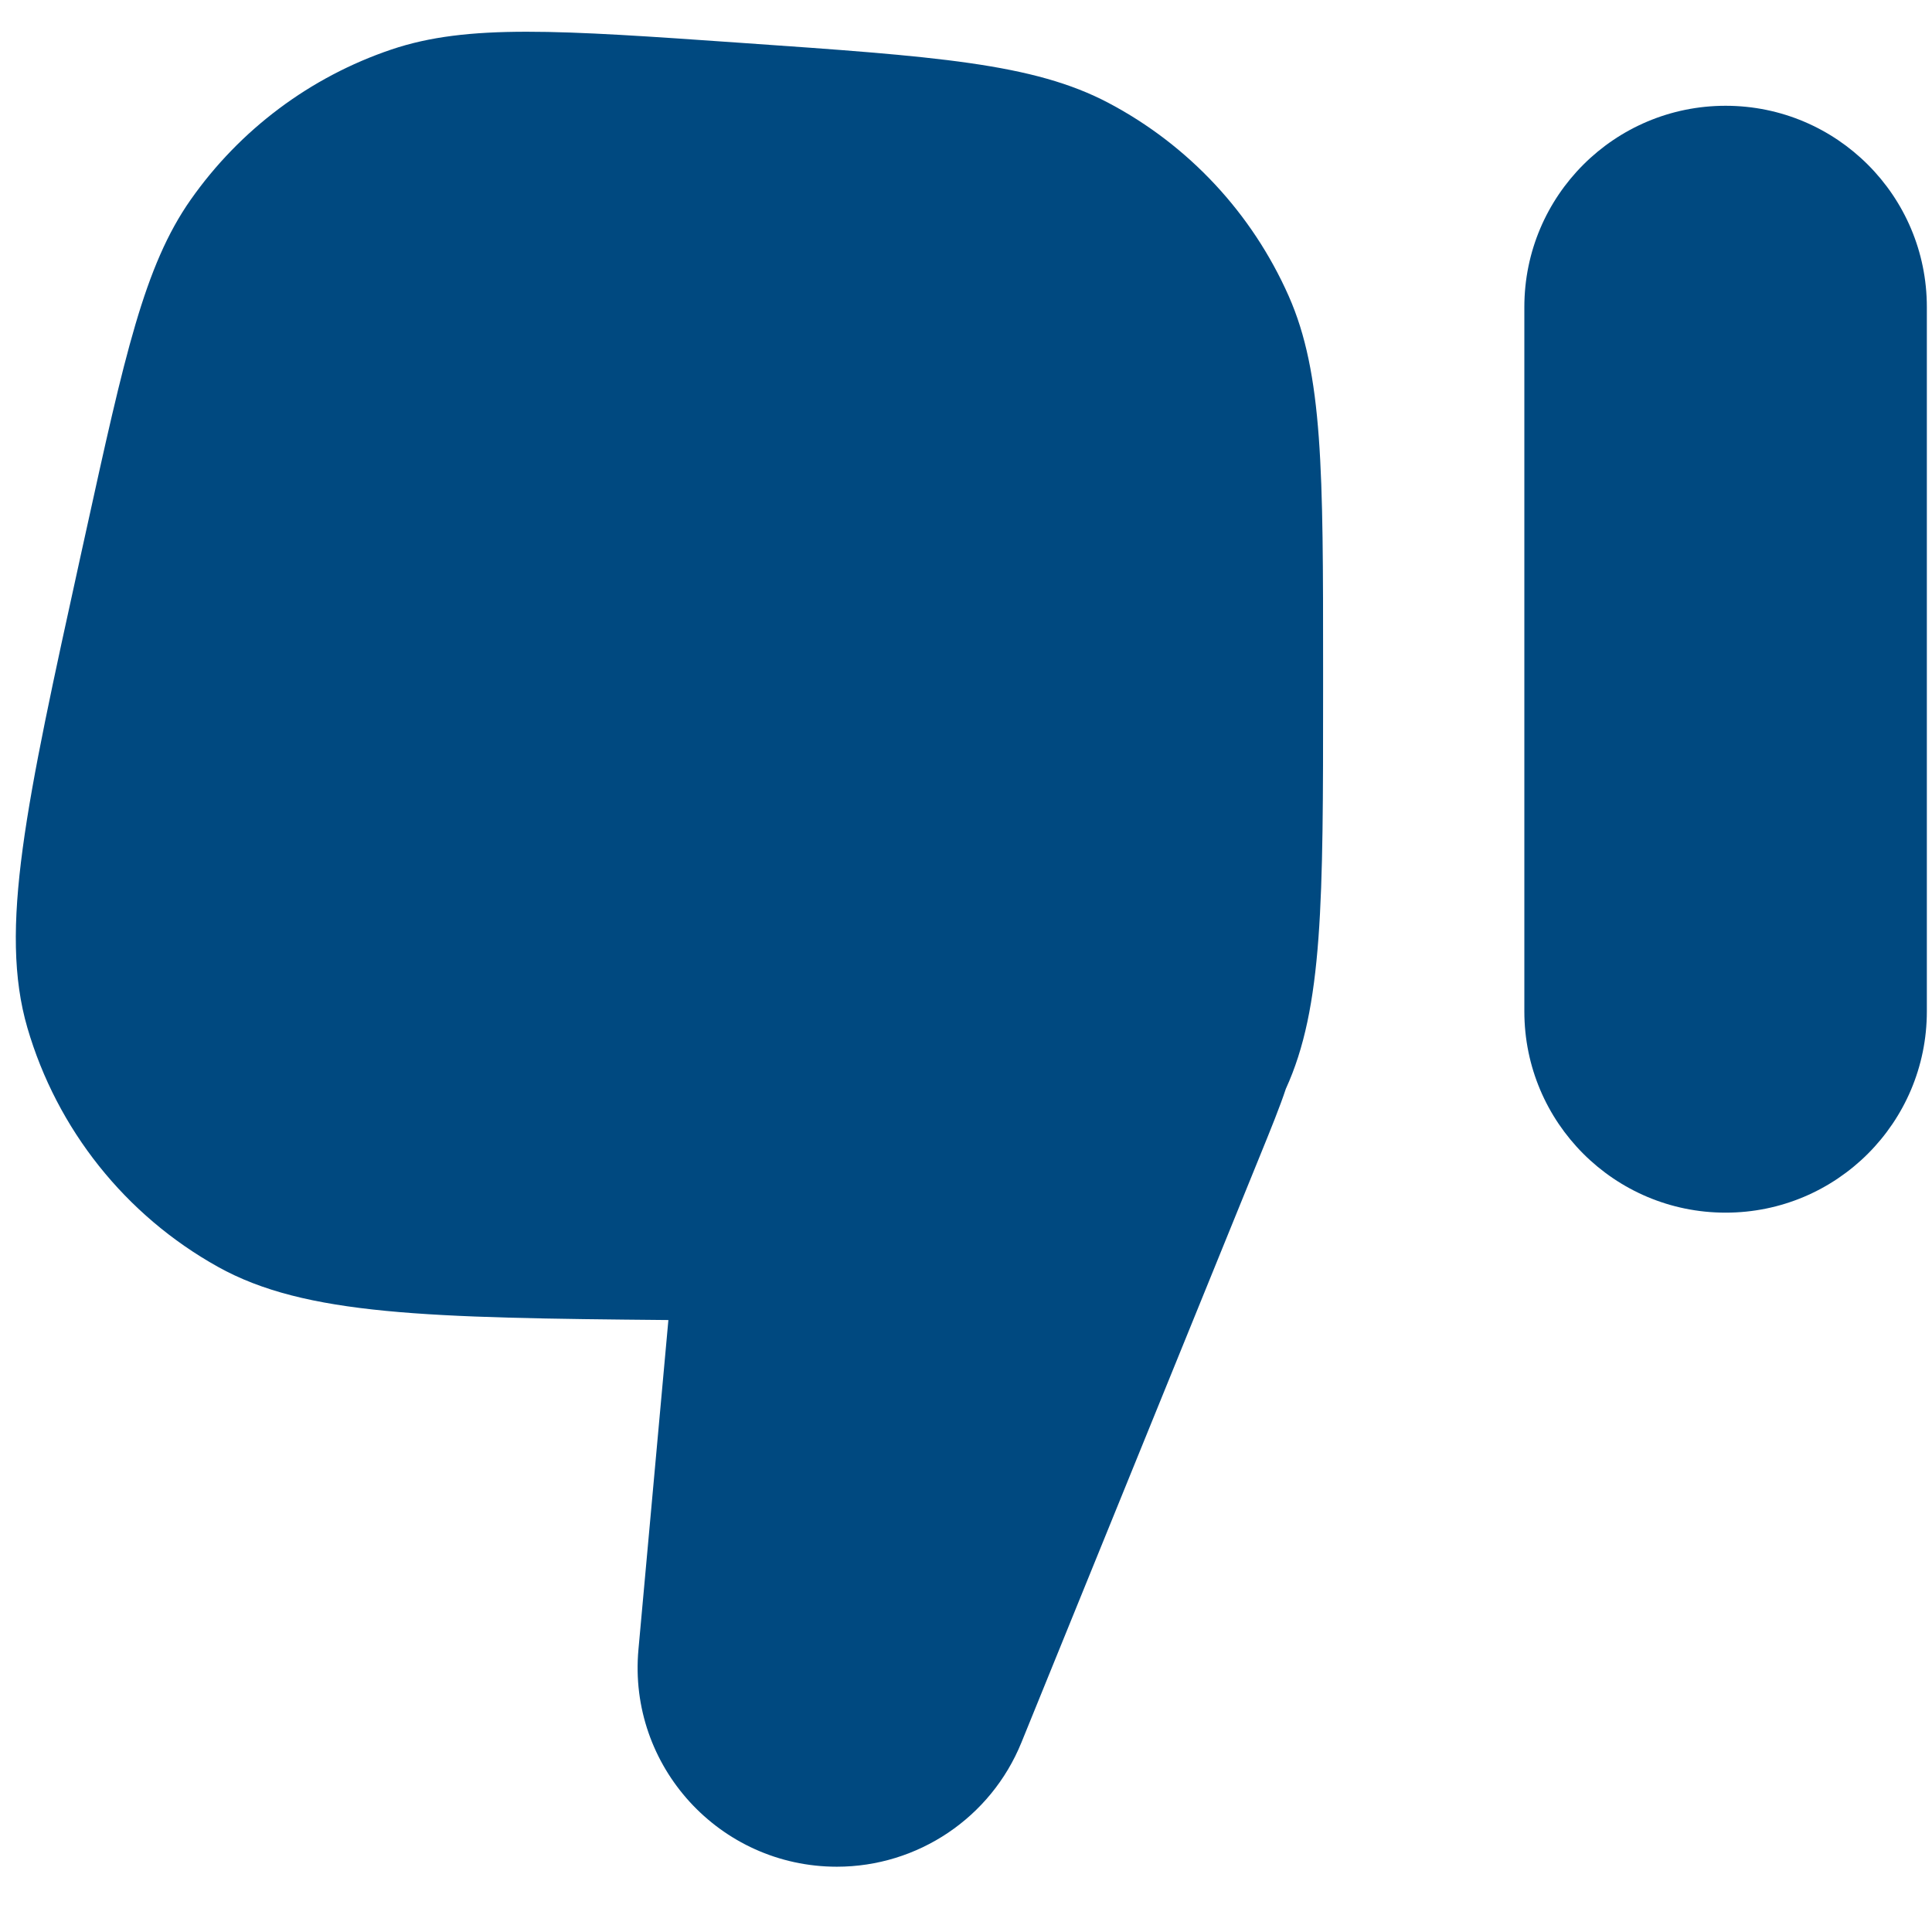 <svg width="24" height="24" viewBox="0 0 24 24" fill="none" xmlns="http://www.w3.org/2000/svg">
<path d="M10.396 23.189C11.402 23.189 12.309 22.579 12.688 21.647L15.64 14.386C15.788 14.023 15.901 13.744 15.973 13.526C16.436 12.513 16.436 11.193 16.436 8.591V8.289C16.436 5.858 16.436 4.642 16.008 3.676C15.553 2.649 14.766 1.805 13.773 1.28C12.838 0.785 11.626 0.701 9.201 0.532C6.941 0.374 5.811 0.295 4.862 0.615C3.853 0.956 2.98 1.61 2.368 2.482C1.793 3.302 1.55 4.408 1.064 6.621L0.999 6.916C0.322 10.001 -0.016 11.543 0.34 12.767C0.708 14.03 1.558 15.097 2.707 15.737C3.791 16.341 5.314 16.371 8.303 16.398L7.931 20.491C7.799 21.94 8.94 23.189 10.396 23.189Z" fill="#004980"/>
<path d="M23.936 12.564C23.936 13.945 22.817 15.064 21.436 15.064C20.055 15.064 18.936 13.945 18.936 12.564V3.814C18.936 2.433 20.055 1.314 21.436 1.314C22.817 1.314 23.936 2.433 23.936 3.814V12.564Z" fill="#004980"/>
</svg>
